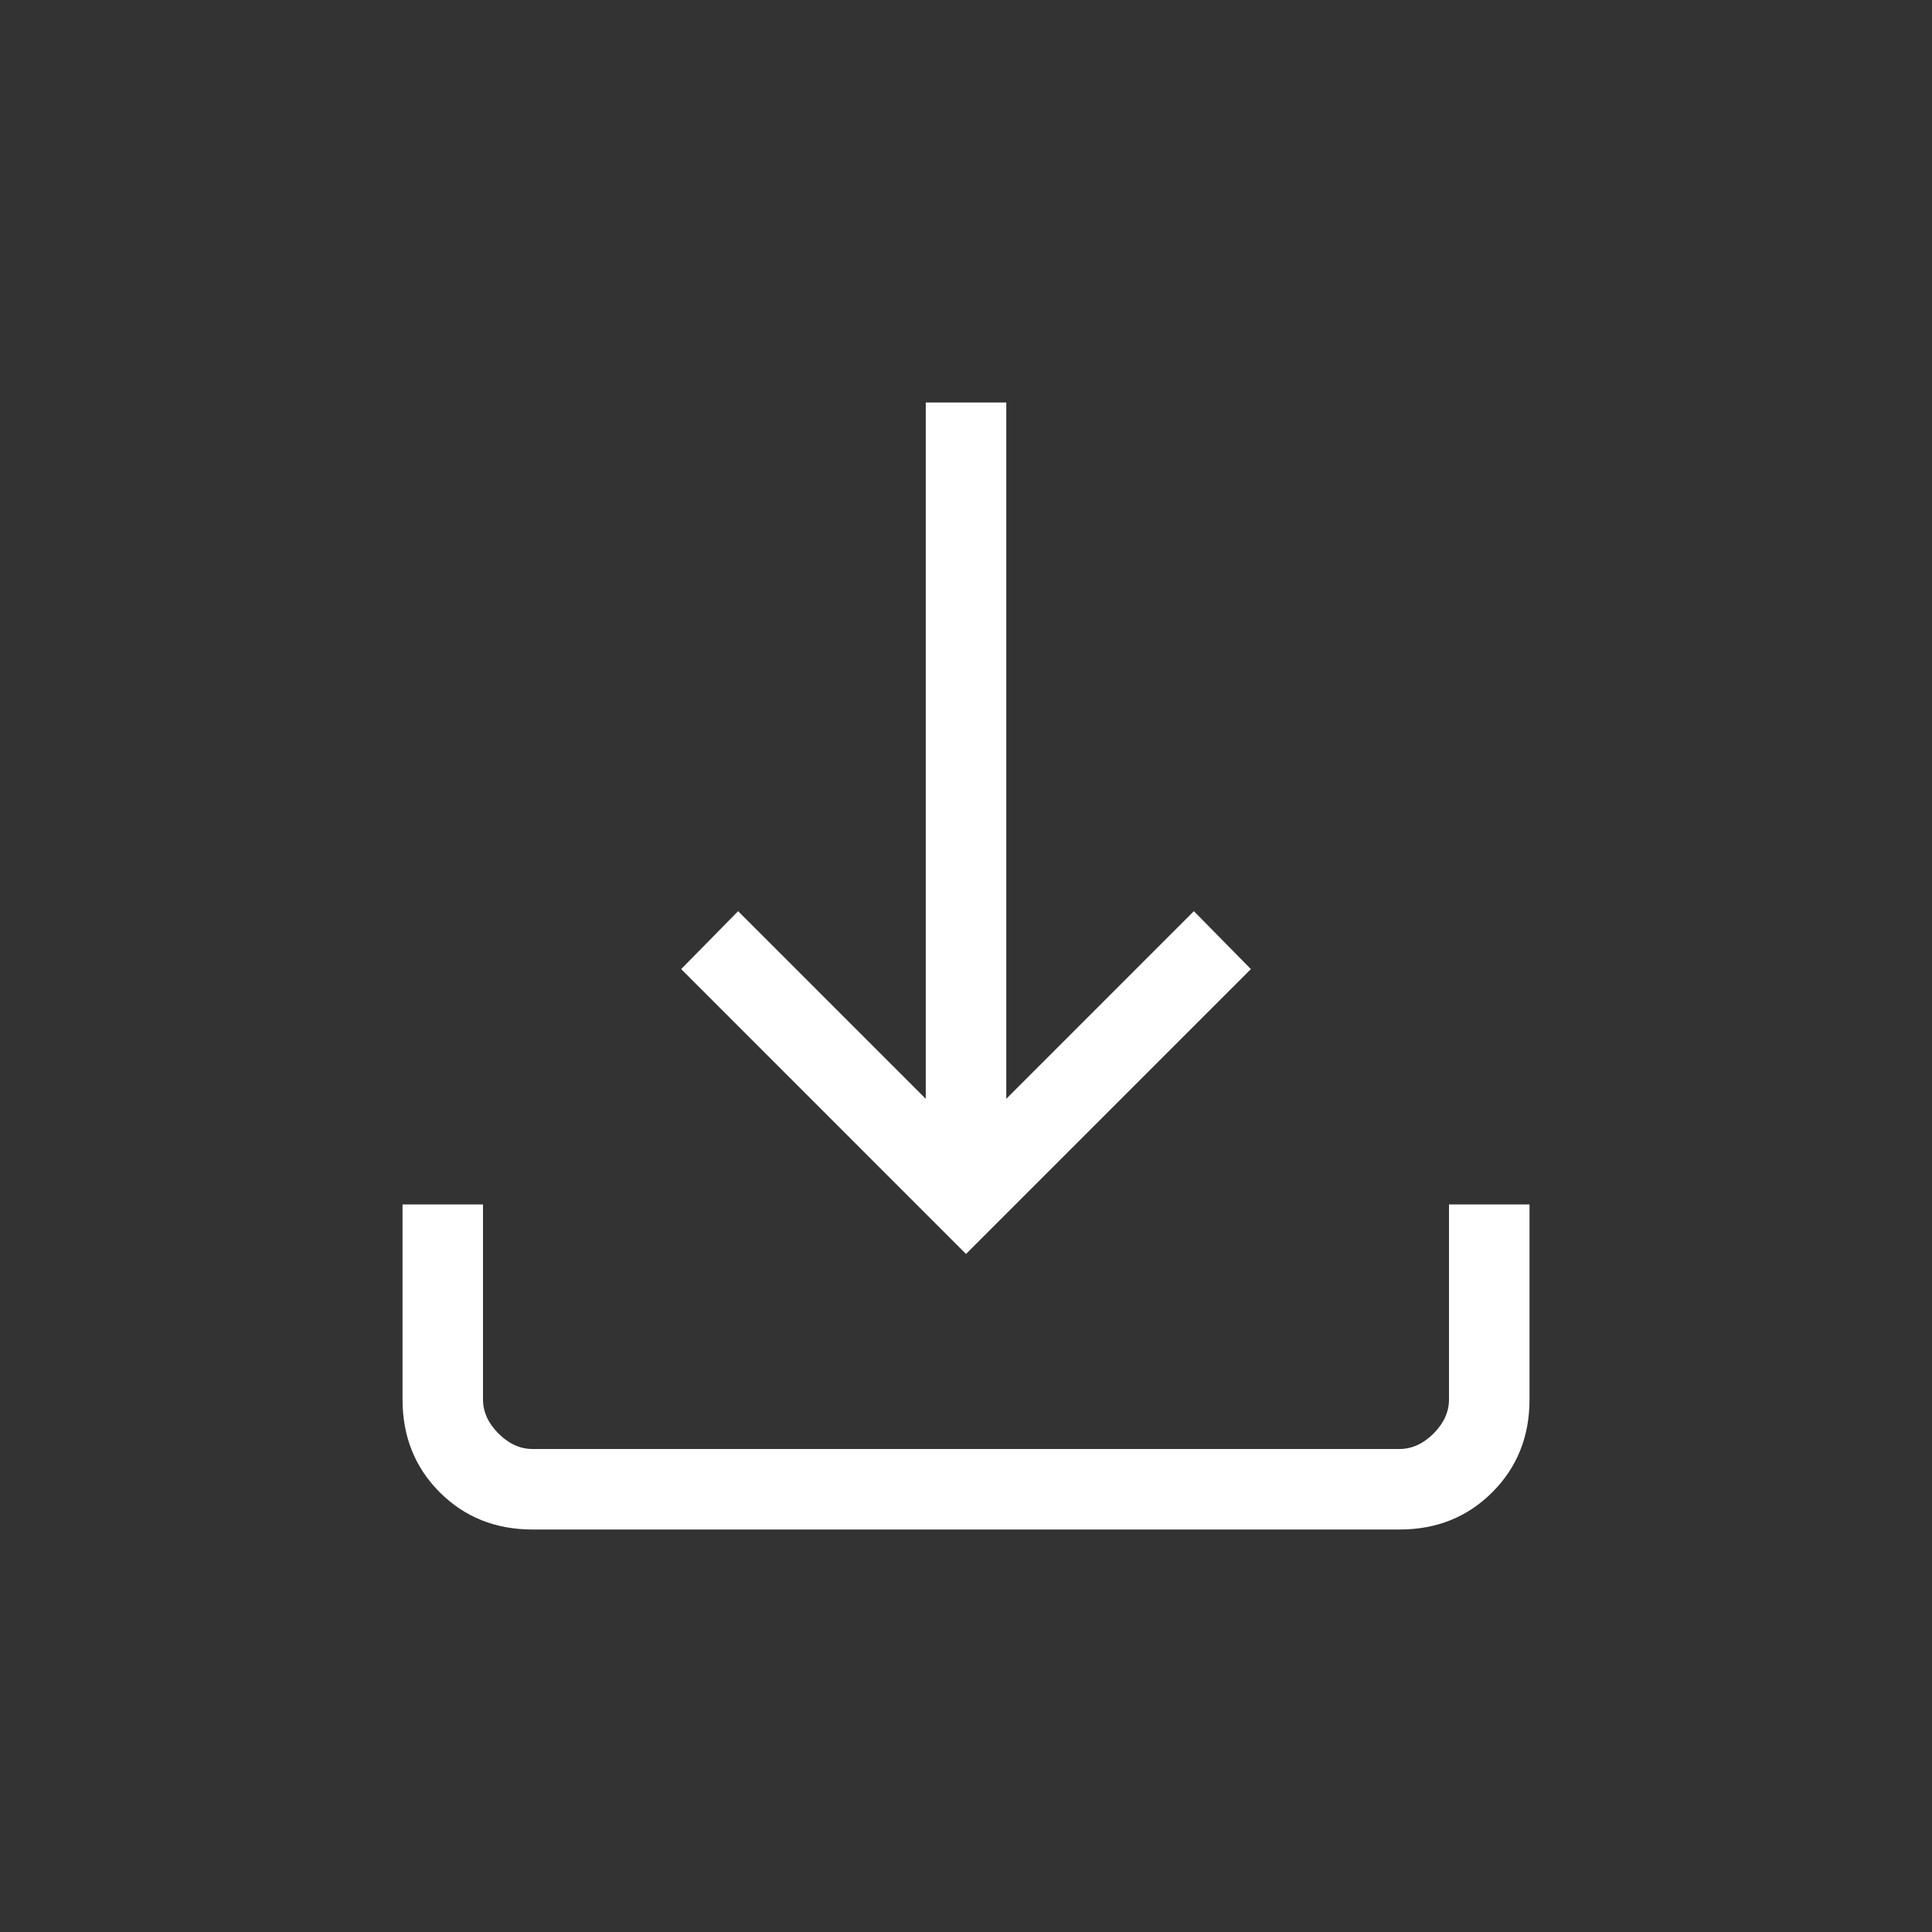 <svg width="40" height="40" viewBox="0 0 40 40" fill="none" xmlns="http://www.w3.org/2000/svg">
<rect x="0" y="0" width="40" height="40" fill="#333333" stroke="none"/>
<path d="M20 25.962L14.103 20.064L15.282 18.865L19.167 22.75V8.333H20.834V22.75L24.718 18.865L25.898 20.064L20 25.962ZM11.026 31.667C10.259 31.667 9.618 31.41 9.104 30.896C8.59 30.382 8.334 29.741 8.334 28.974V24.936H10V28.974C10 29.231 10.107 29.466 10.321 29.68C10.534 29.893 10.769 30 11.026 30H28.974C29.231 30 29.466 29.893 29.68 29.68C29.893 29.466 30 29.231 30 28.974V24.936H31.667V28.974C31.667 29.741 31.41 30.382 30.896 30.896C30.382 31.41 29.742 31.667 28.974 31.667H11.026Z" fill="white"/>
</svg>
